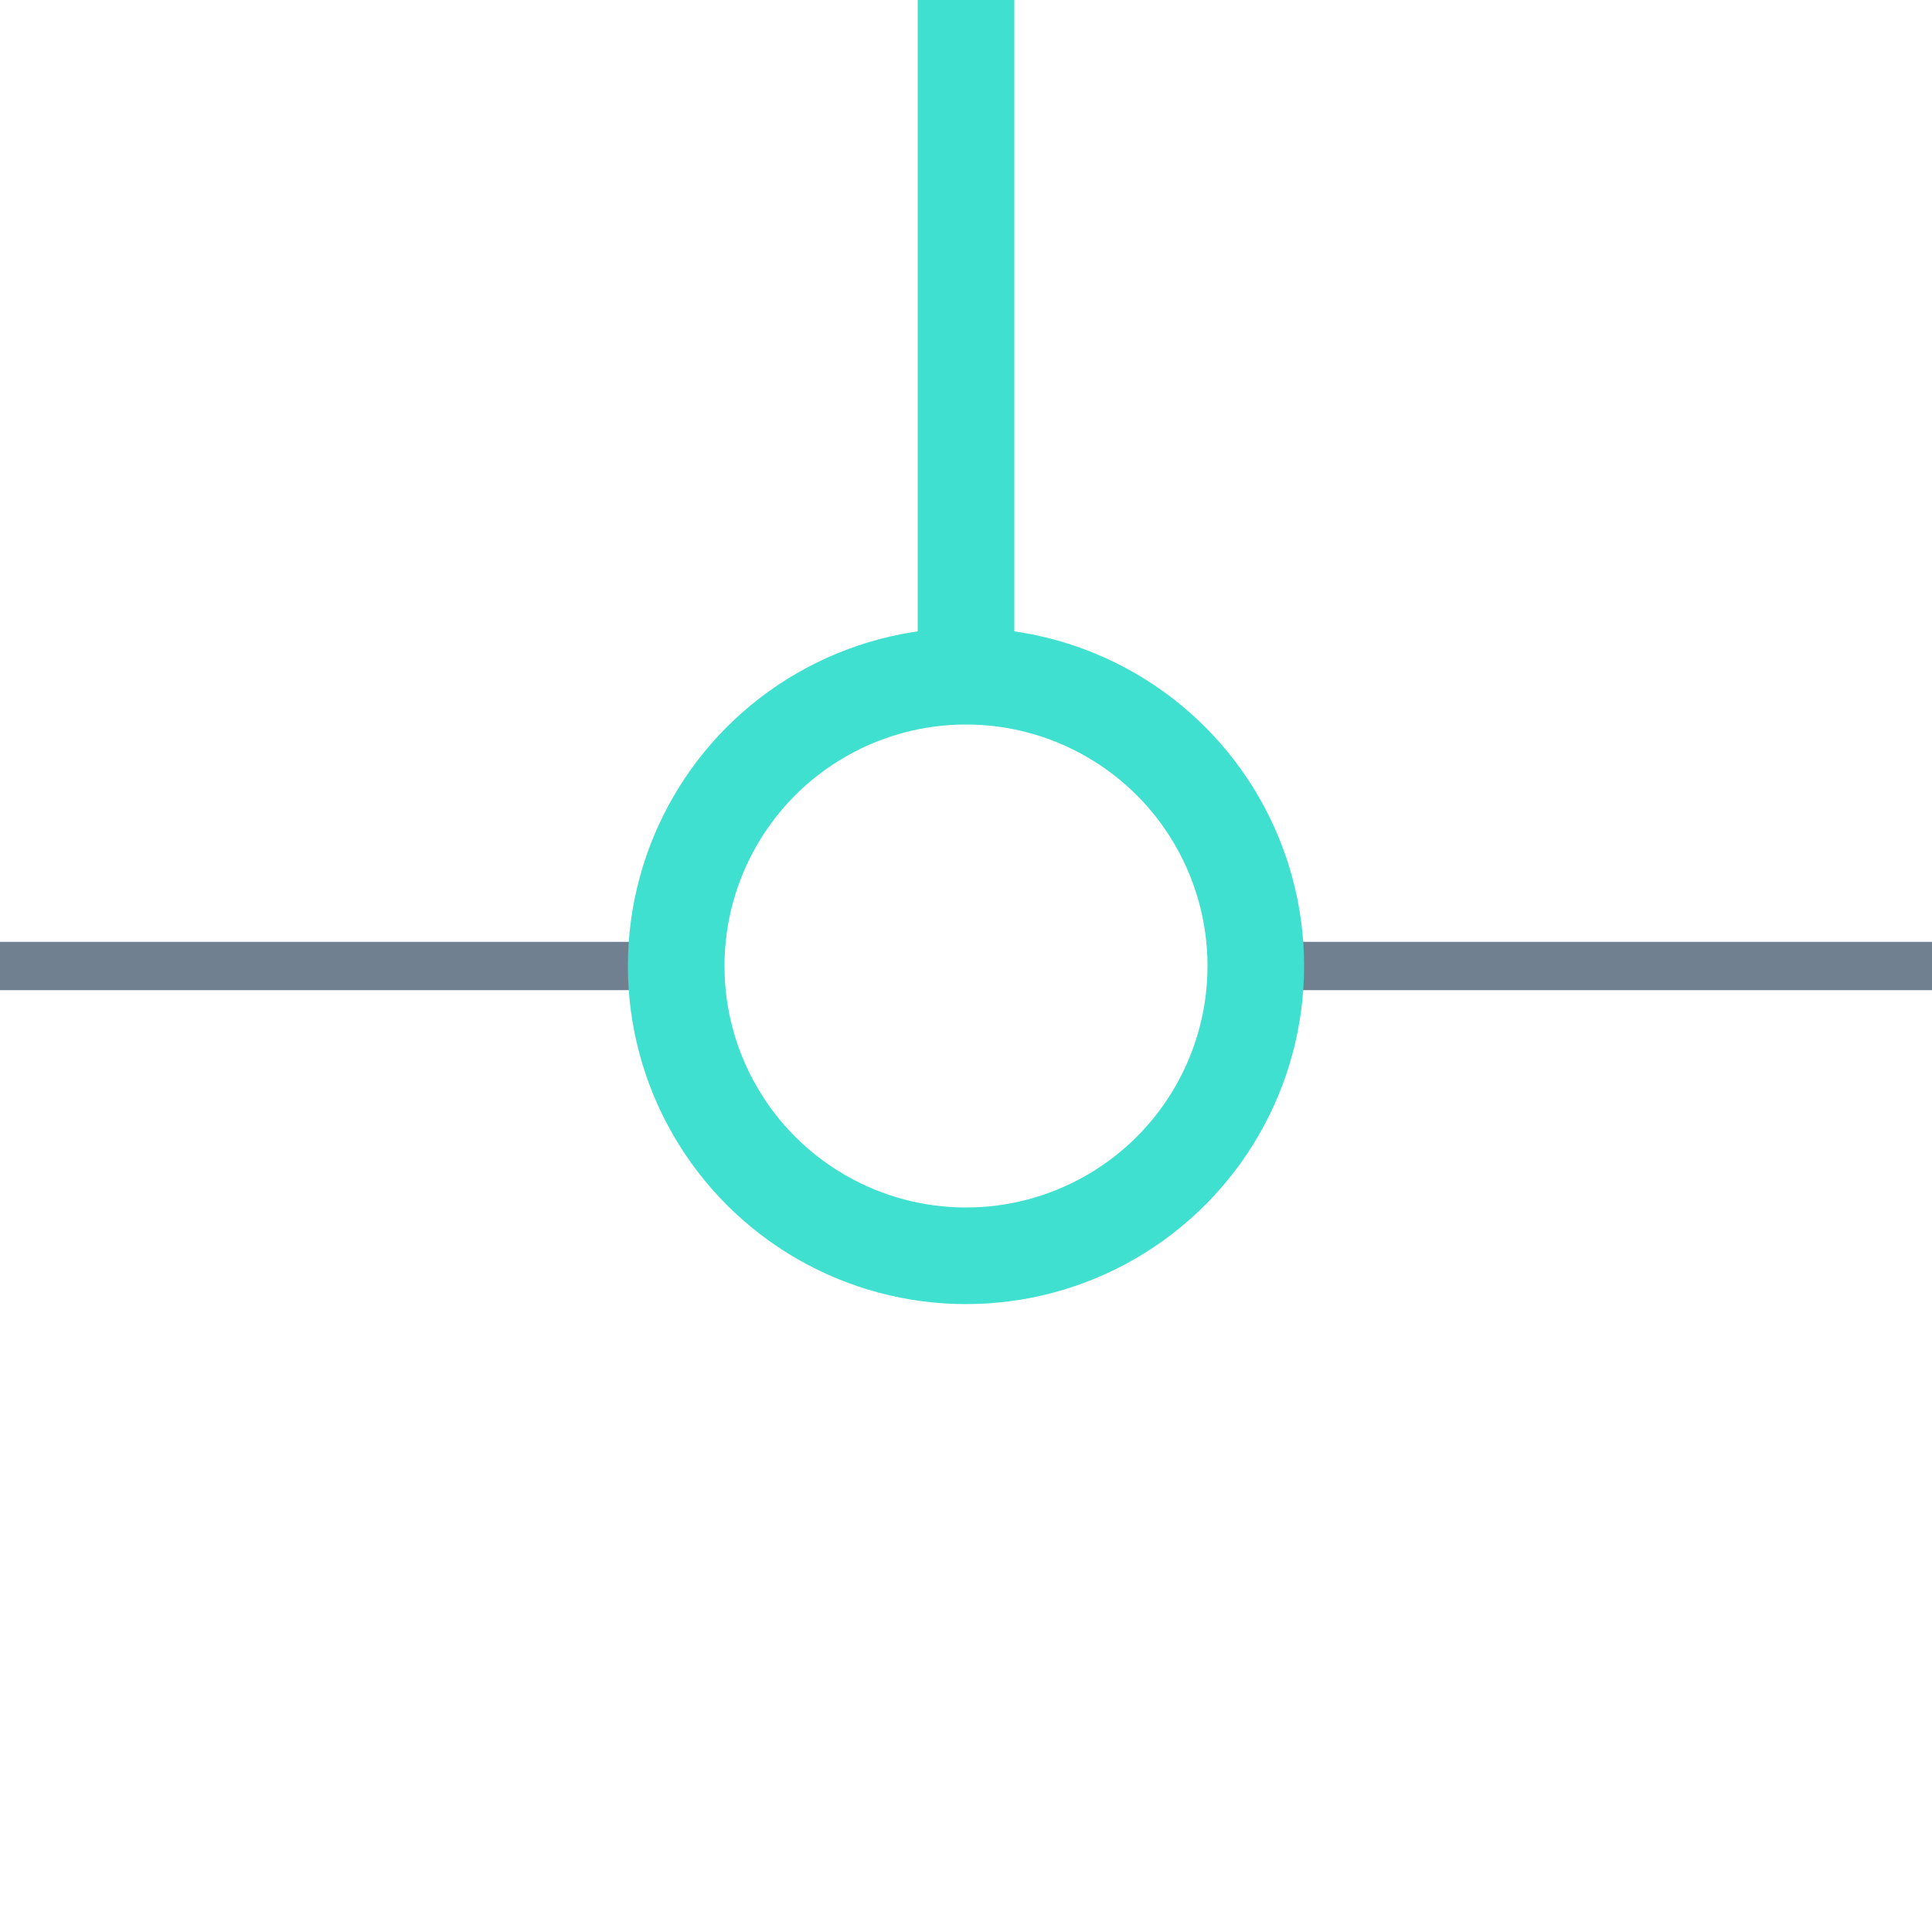 <?xml version="1.0" encoding="utf-8"?>
<svg width="40" height="40" xmlns="http://www.w3.org/2000/svg">
  <g>
    <line x1="26" y1="20" x2="40" y2="20" style="stroke:slategray;stroke-width:1" />
    <line x1="0" y1="20" x2="14" y2="20" style="stroke:slategray;stroke-width:1" />
    <circle cx="20" cy="20" r="6" style="stroke:turquoise;stroke-width:2;" fill="transparent" />
    <line x1="20" y1="14" x2="20" y2="0" style="stroke:turquoise;stroke-width:2; stroke-opacity:1;" />
  </g>
</svg>